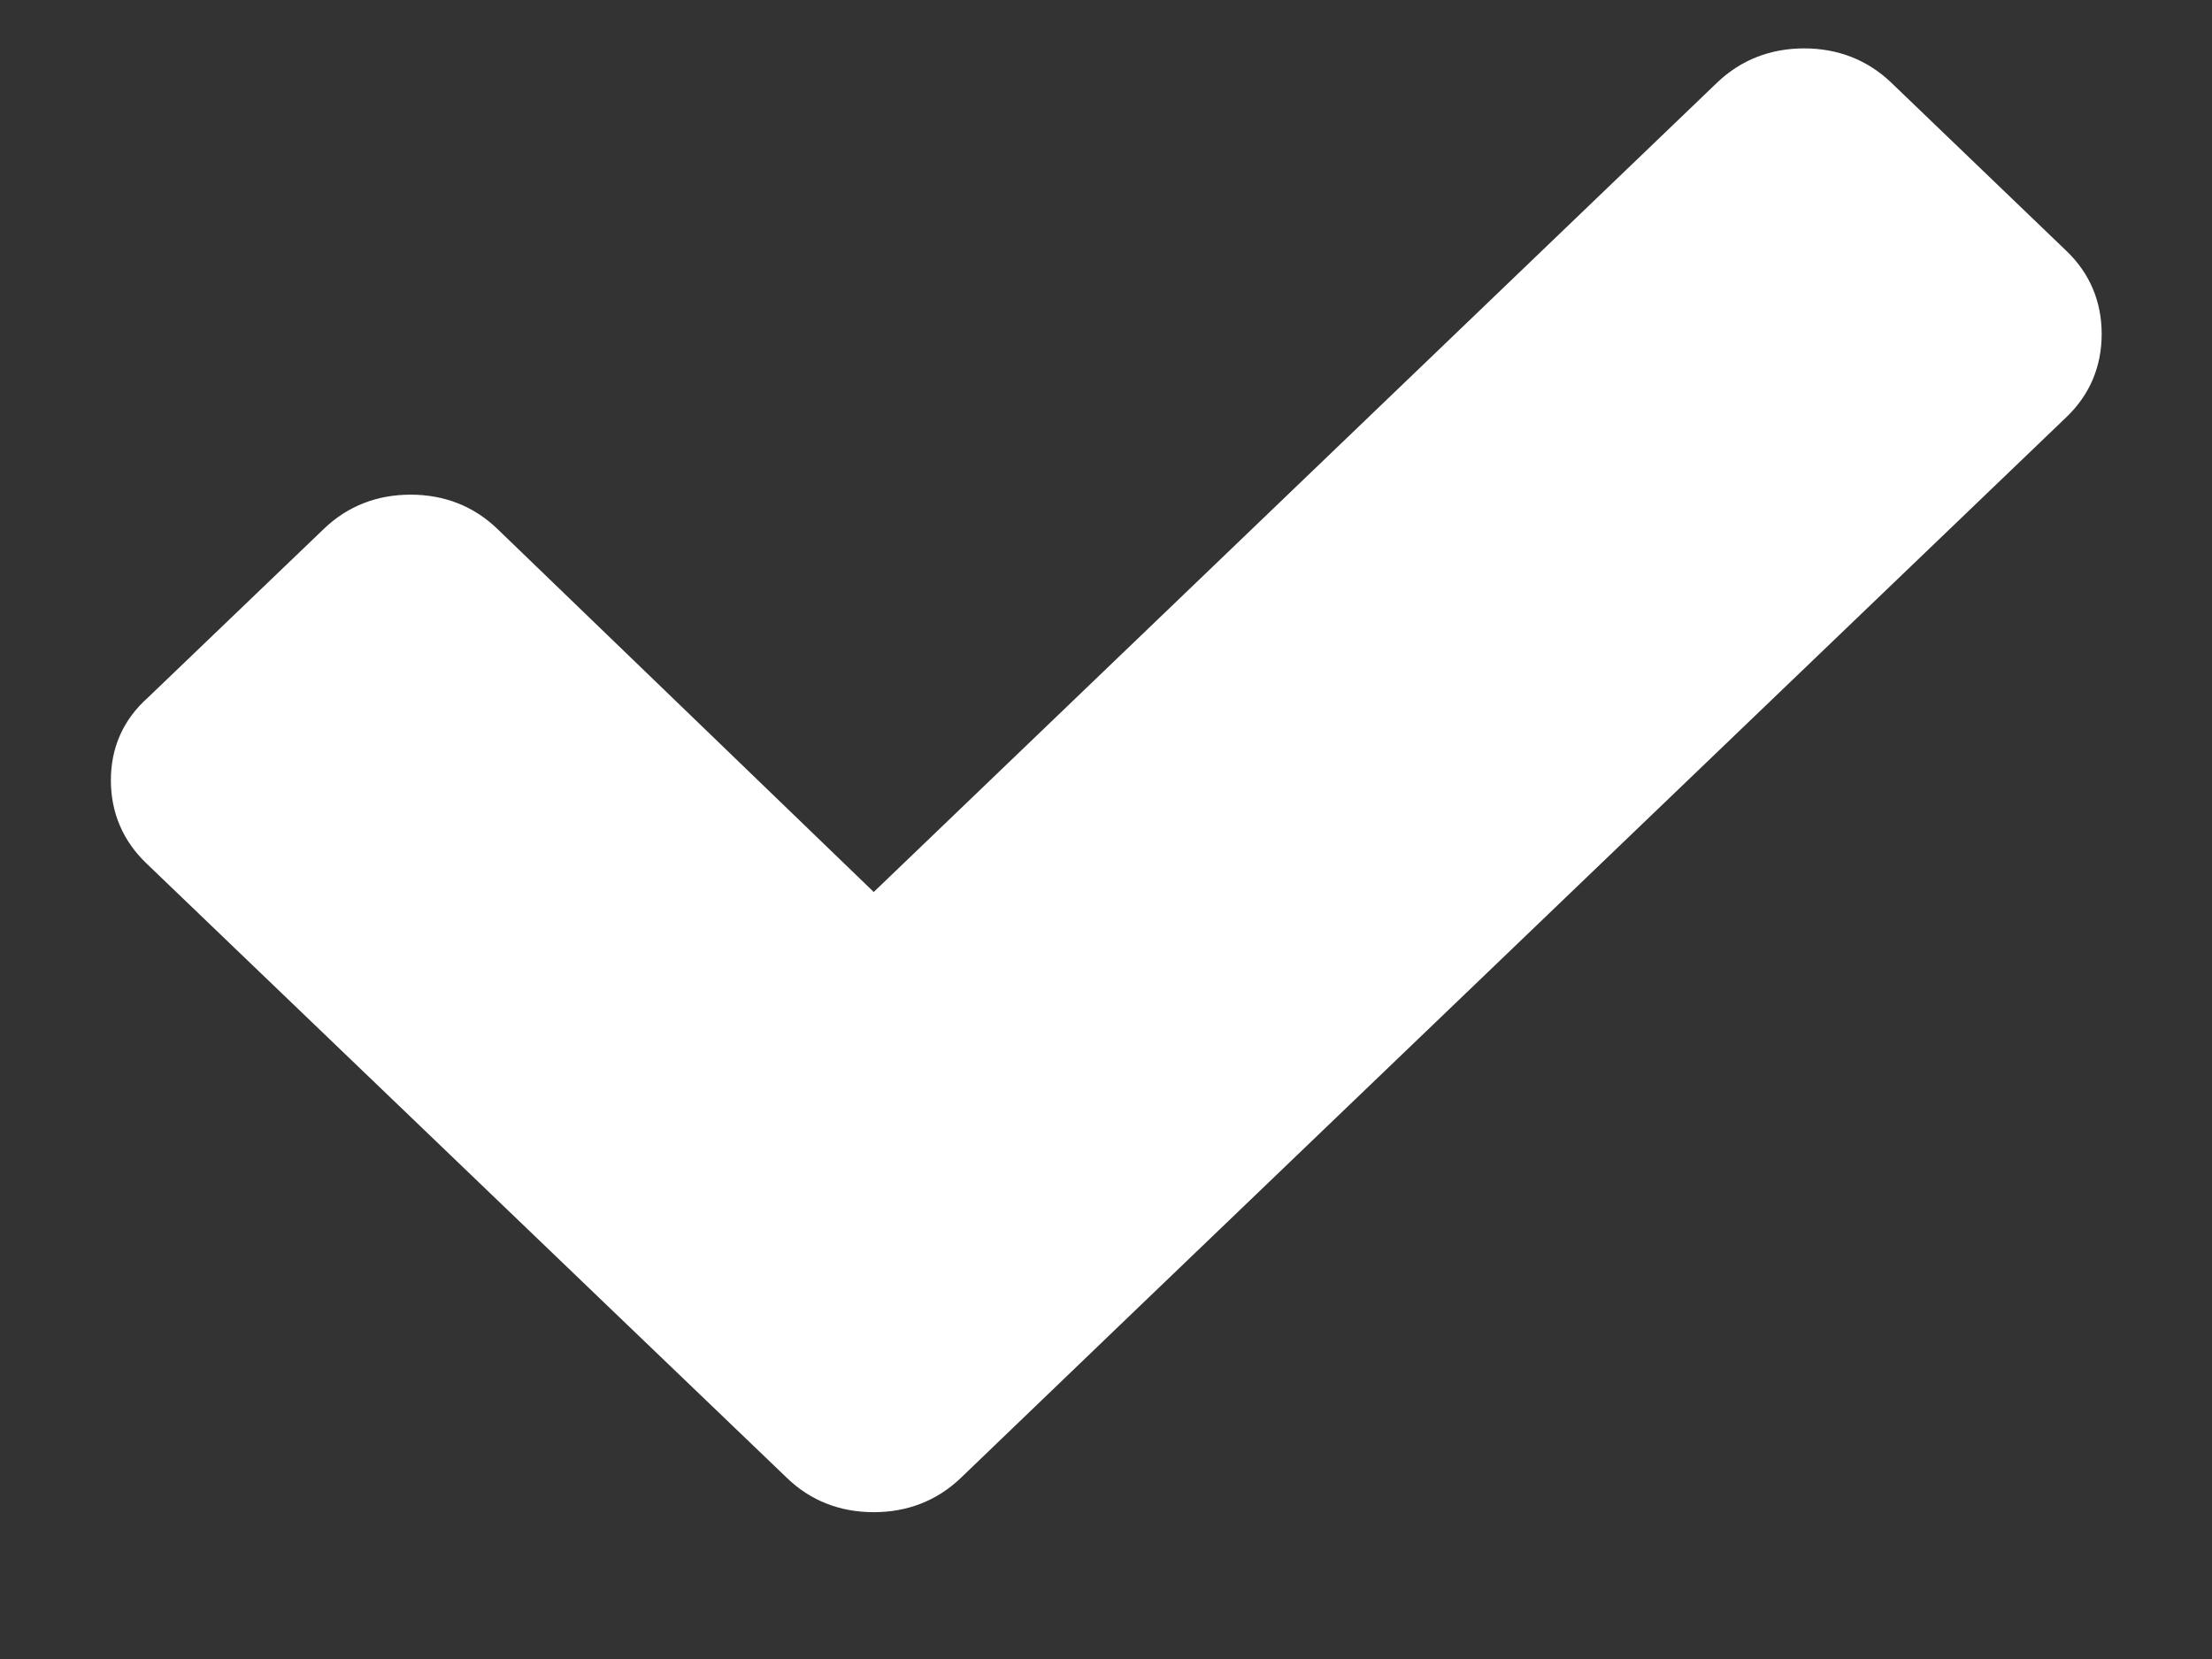 <svg width="8" height="6" viewBox="0 0 8 6" fill="none" xmlns="http://www.w3.org/2000/svg">
<rect x="0" y="0" width="8" height="6" fill="#333333" stroke="none"/>
<path d="M7.473 0.907L6.839 0.298C6.753 0.216 6.646 0.175 6.525 0.175C6.404 0.175 6.297 0.216 6.211 0.298L3.16 3.226L1.799 1.913C1.713 1.83 1.606 1.789 1.485 1.789C1.364 1.789 1.257 1.83 1.171 1.913L0.537 2.521C0.444 2.603 0.401 2.706 0.401 2.822C0.401 2.938 0.444 3.041 0.53 3.123L2.212 4.737L2.847 5.346C2.932 5.428 3.039 5.469 3.16 5.469C3.281 5.469 3.388 5.428 3.474 5.346L4.108 4.737L7.473 1.509C7.559 1.427 7.601 1.324 7.601 1.208C7.601 1.092 7.559 0.989 7.473 0.907Z" fill="white"/>
</svg>
